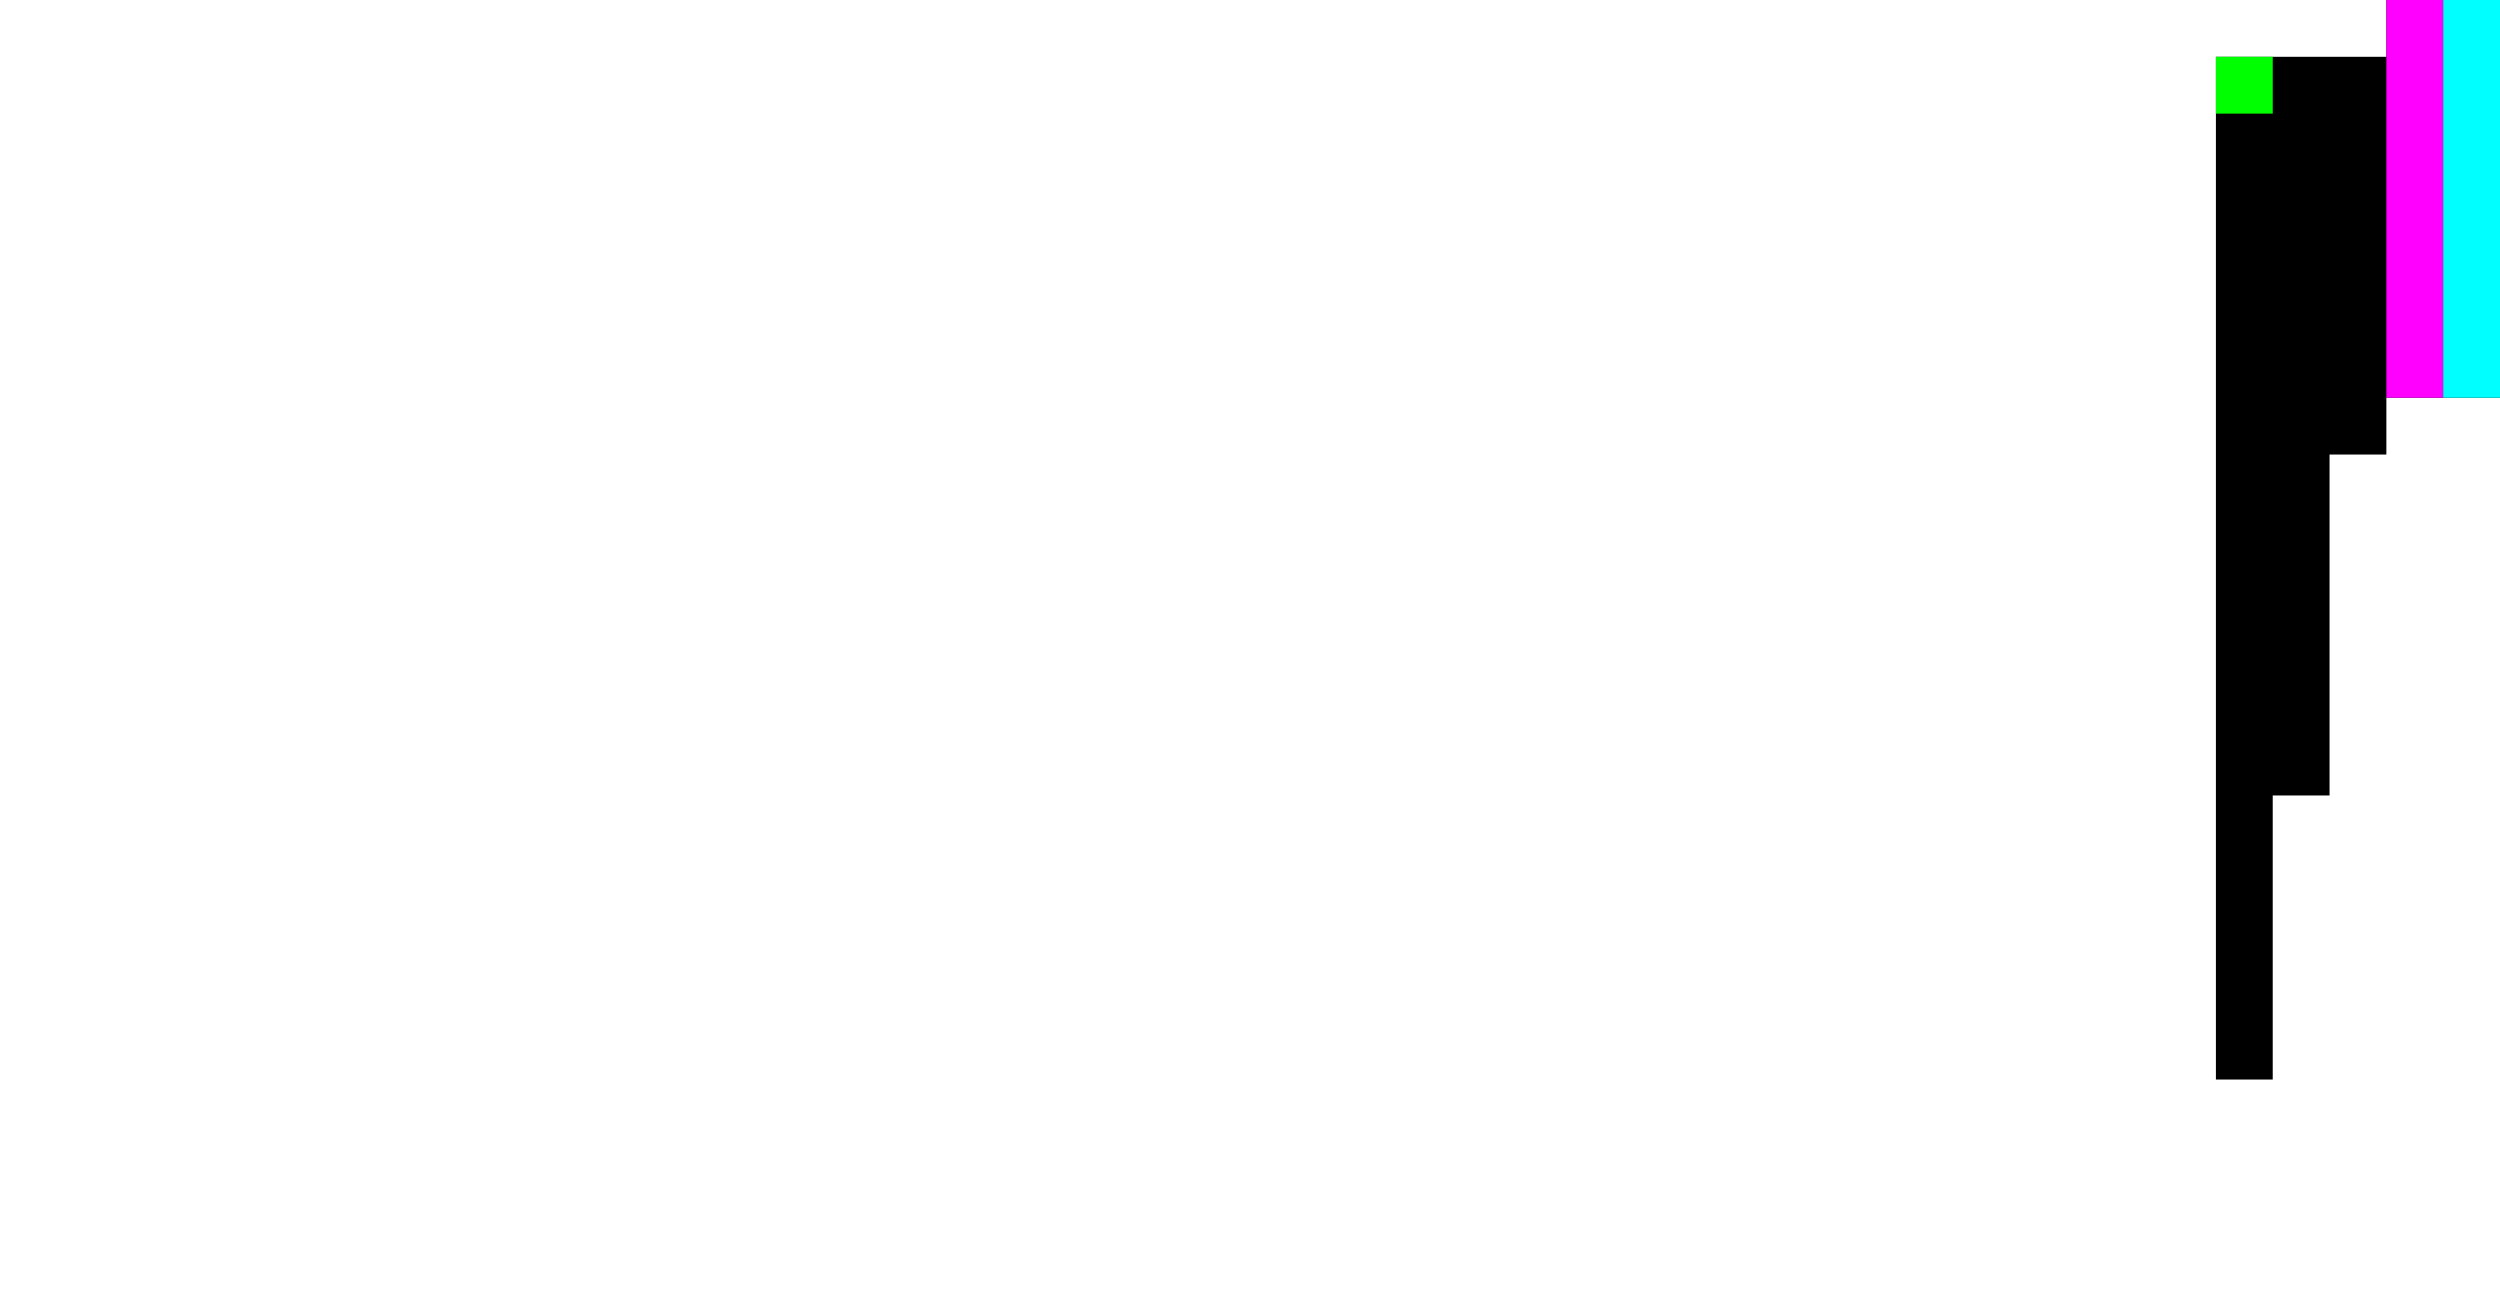 <svg xmlns="http://www.w3.org/2000/svg" viewBox="0 0 44 23"><path d="M42,0v1h-3v18h1v-5h1V8h1V7h2V0H42z"/><path d="M42,0h1v7h-1V0z" fill="#f0f"/><path d="M43,0h1v7h-1V0z" fill="#0ff"/><path d="M39,1h1v1h-1V1z" fill="#0f0"/></svg>